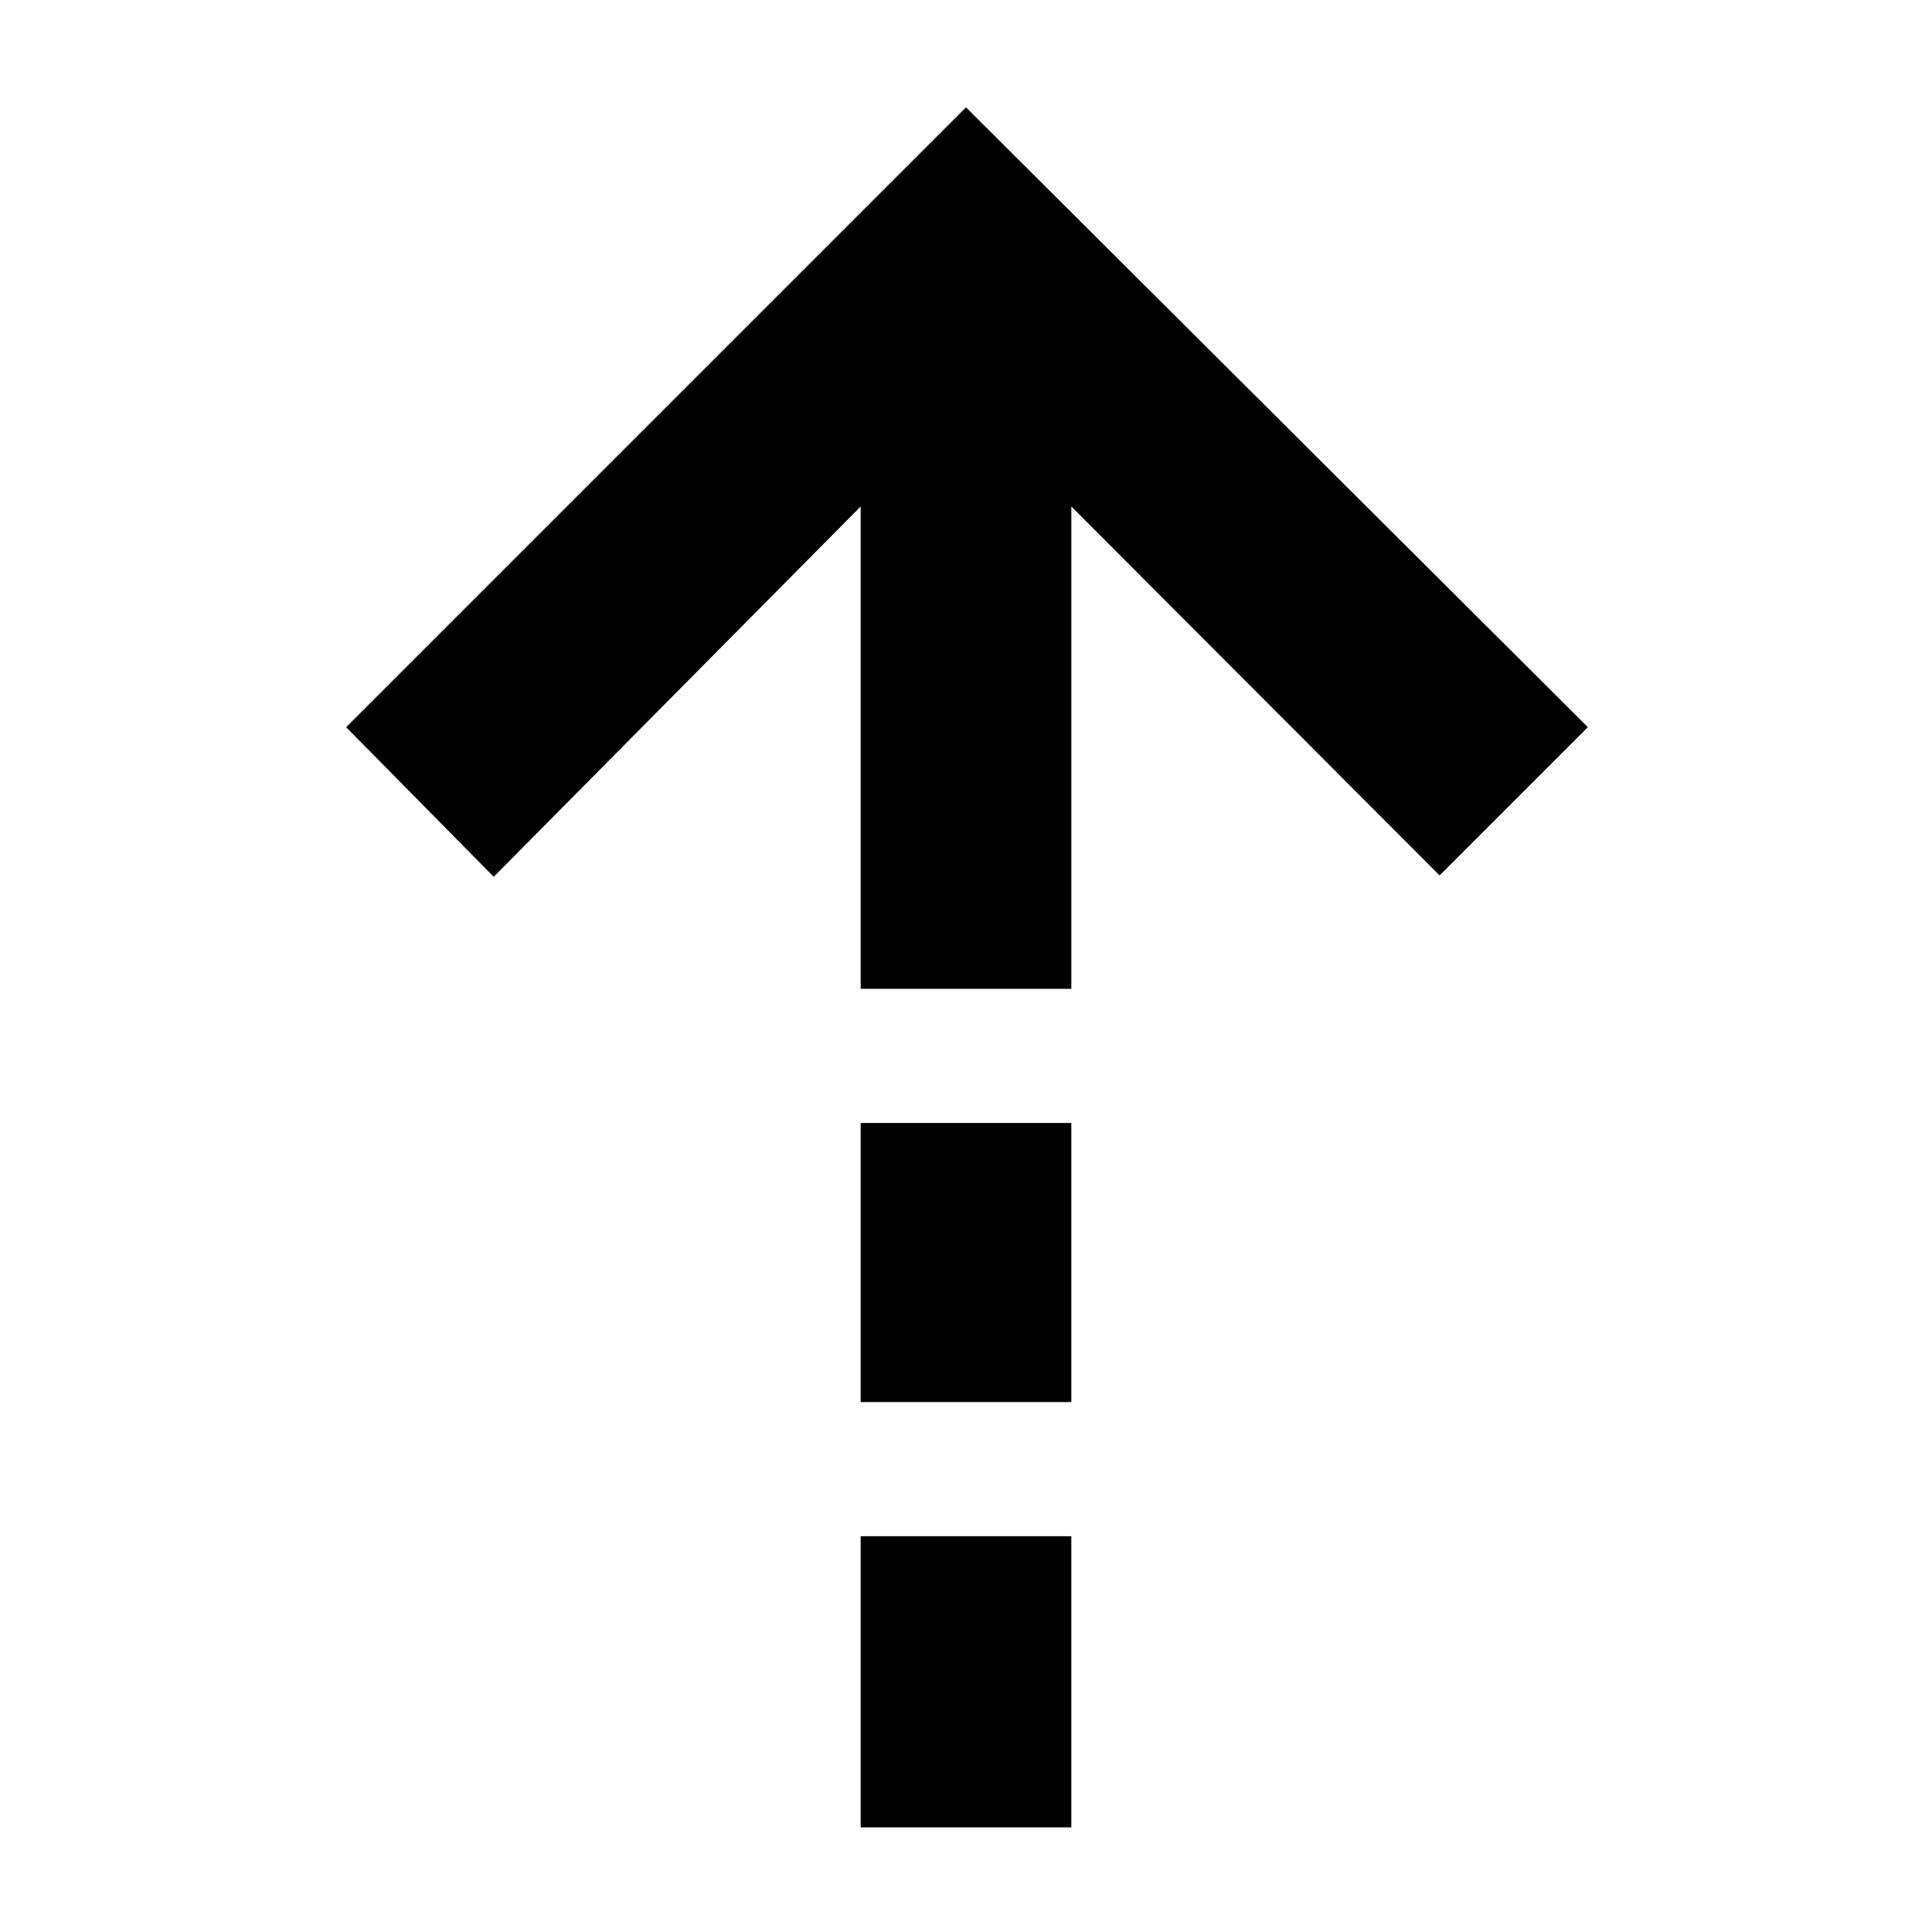 <svg xmlns="http://www.w3.org/2000/svg" height="40" viewBox="0 -960 960 960" width="40"><path d="m427.667-708.334-182.334 184L172-598.667l308-308 309 308L715.334-525 532.333-708.334v239.667H427.667v-239.667Zm0 445v-138.667h104.666v138.667H427.667Zm0 211.334v-144.667h104.666V-52H427.667Z"/></svg>